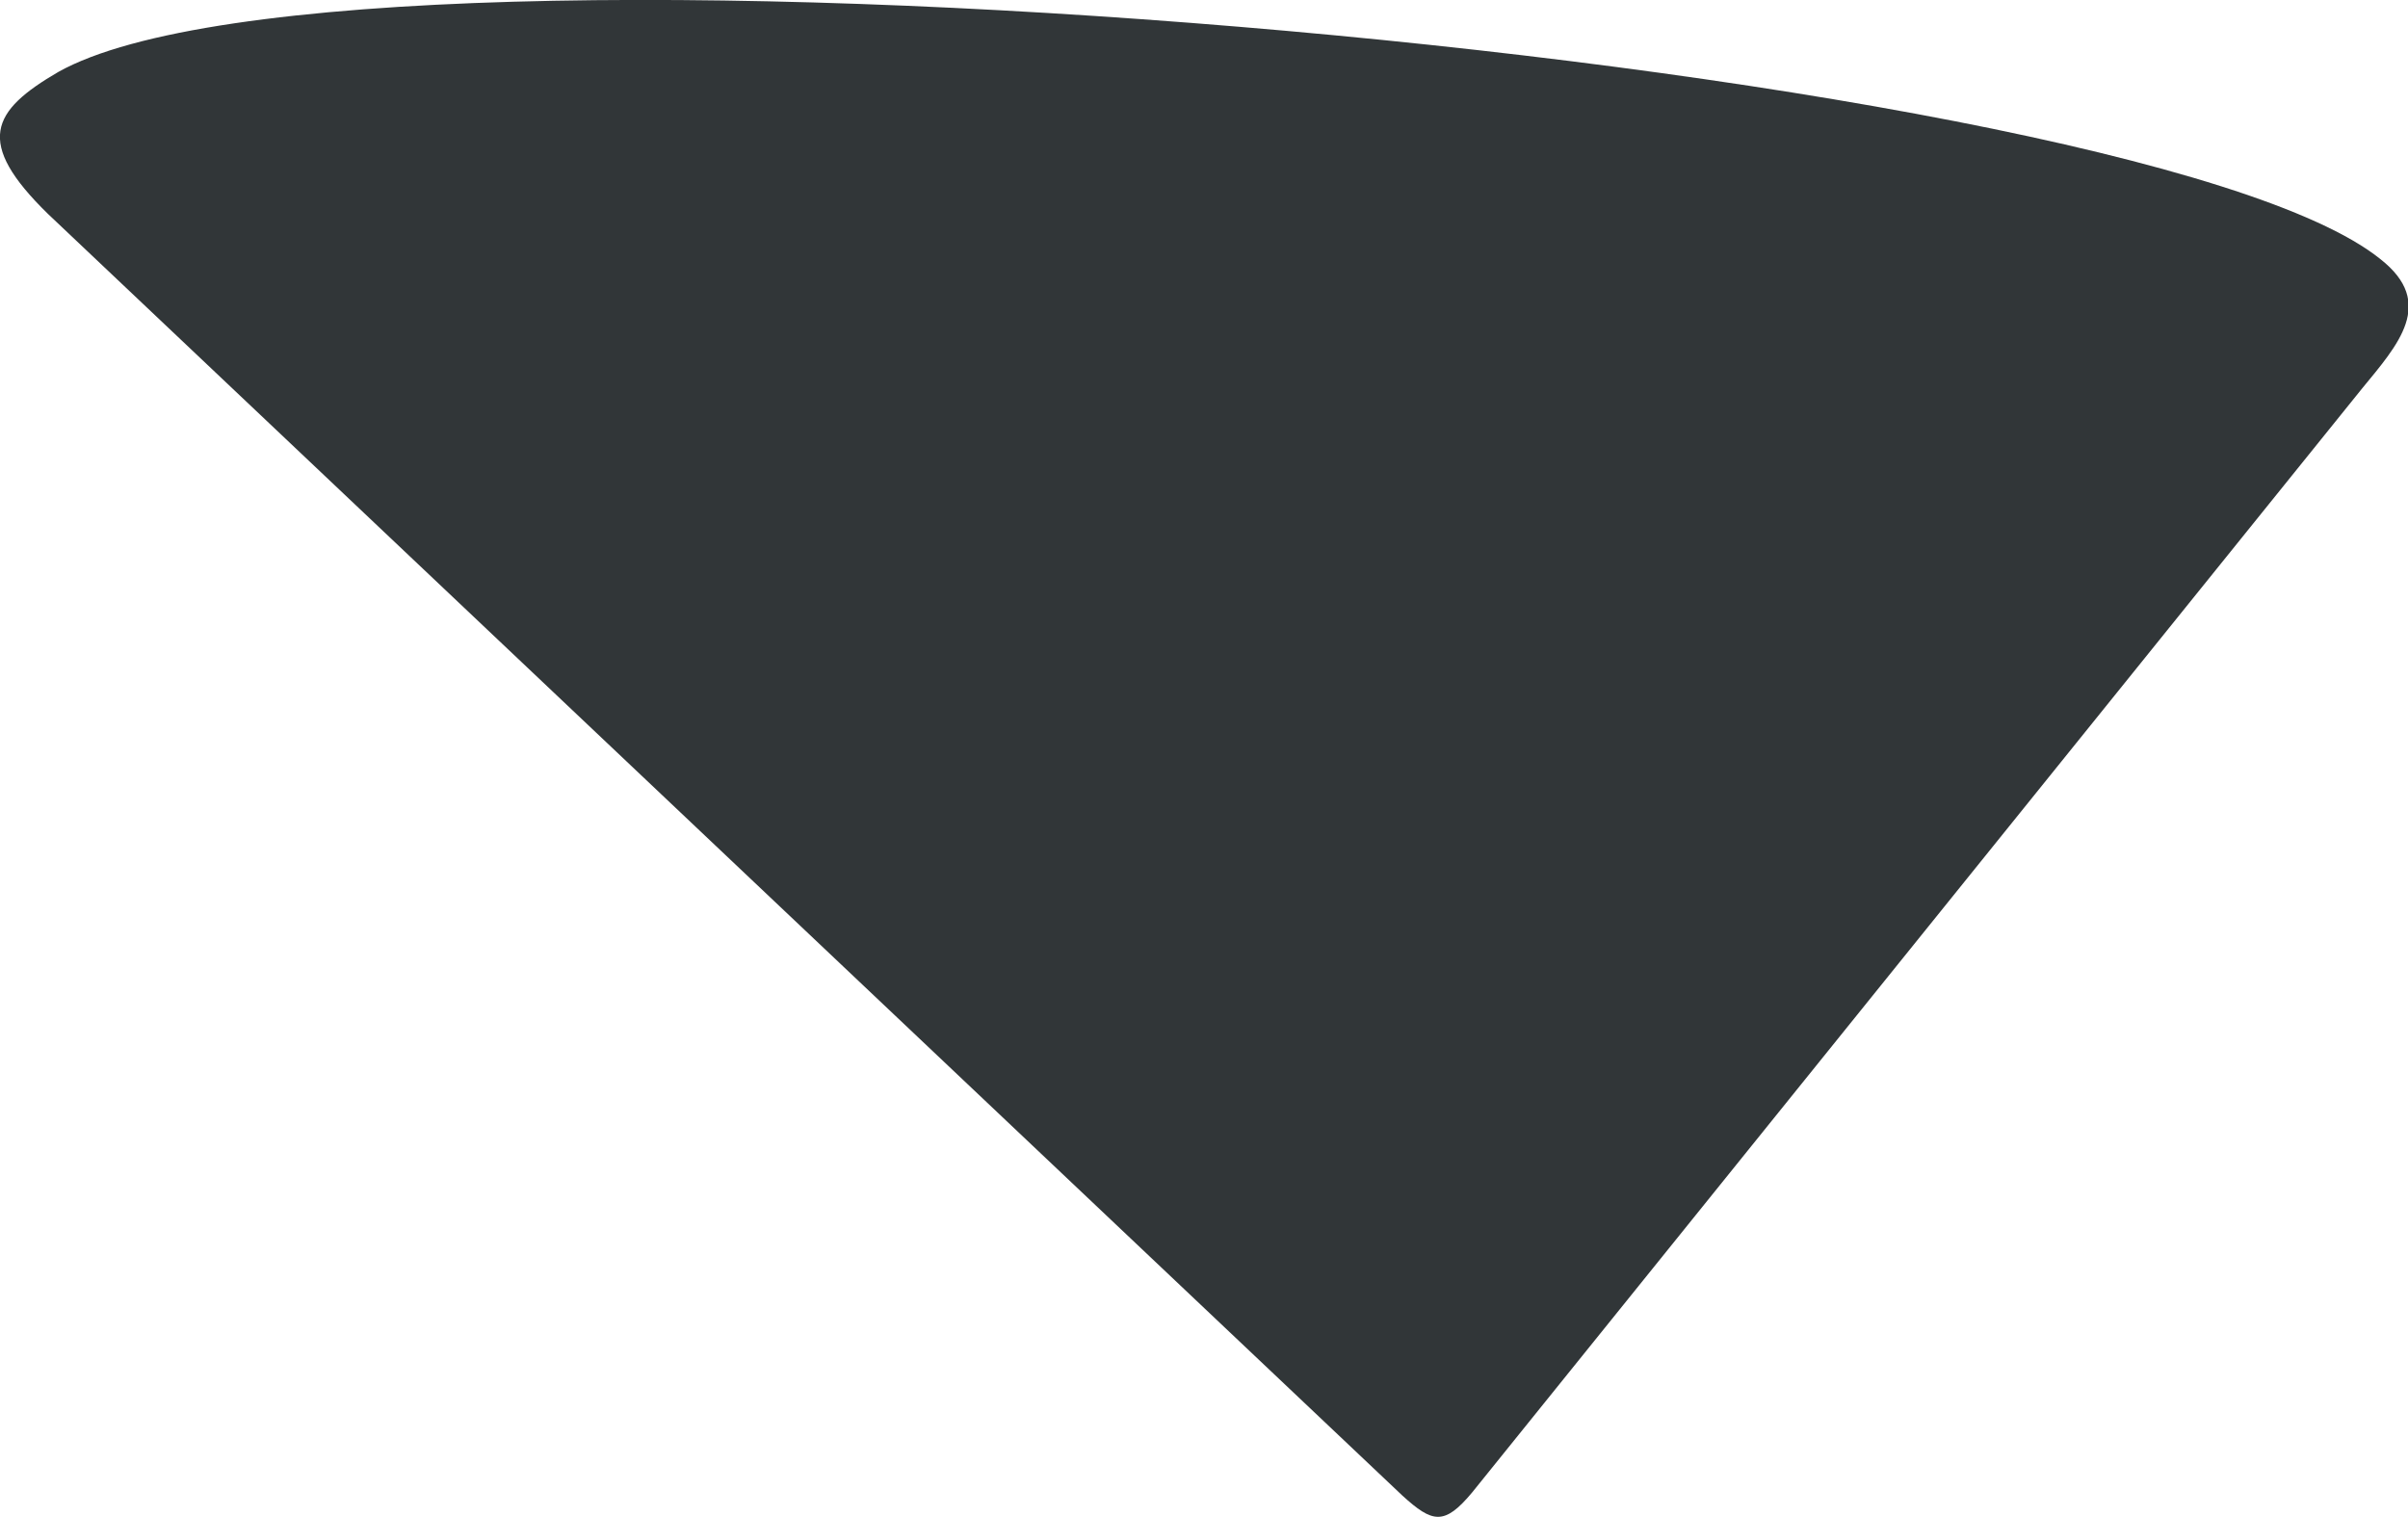 <svg xmlns="http://www.w3.org/2000/svg" viewBox="113.74 216.956 13.48 8.492">
	<path d="M 114.009 218.154 C 113.596 217.751 113.692 217.577 114.066 217.359 C 115.75 216.415 125.668 217.278 127.066 218.407 C 127.378 218.652 127.164 218.886 126.962 219.132 C 125.302 221.192 123.642 223.251 121.981 225.311 C 121.825 225.498 121.759 225.482 121.59 225.328 C 119.063 222.936 116.536 220.545 114.009 218.154" fill="#313638"/>
</svg>
